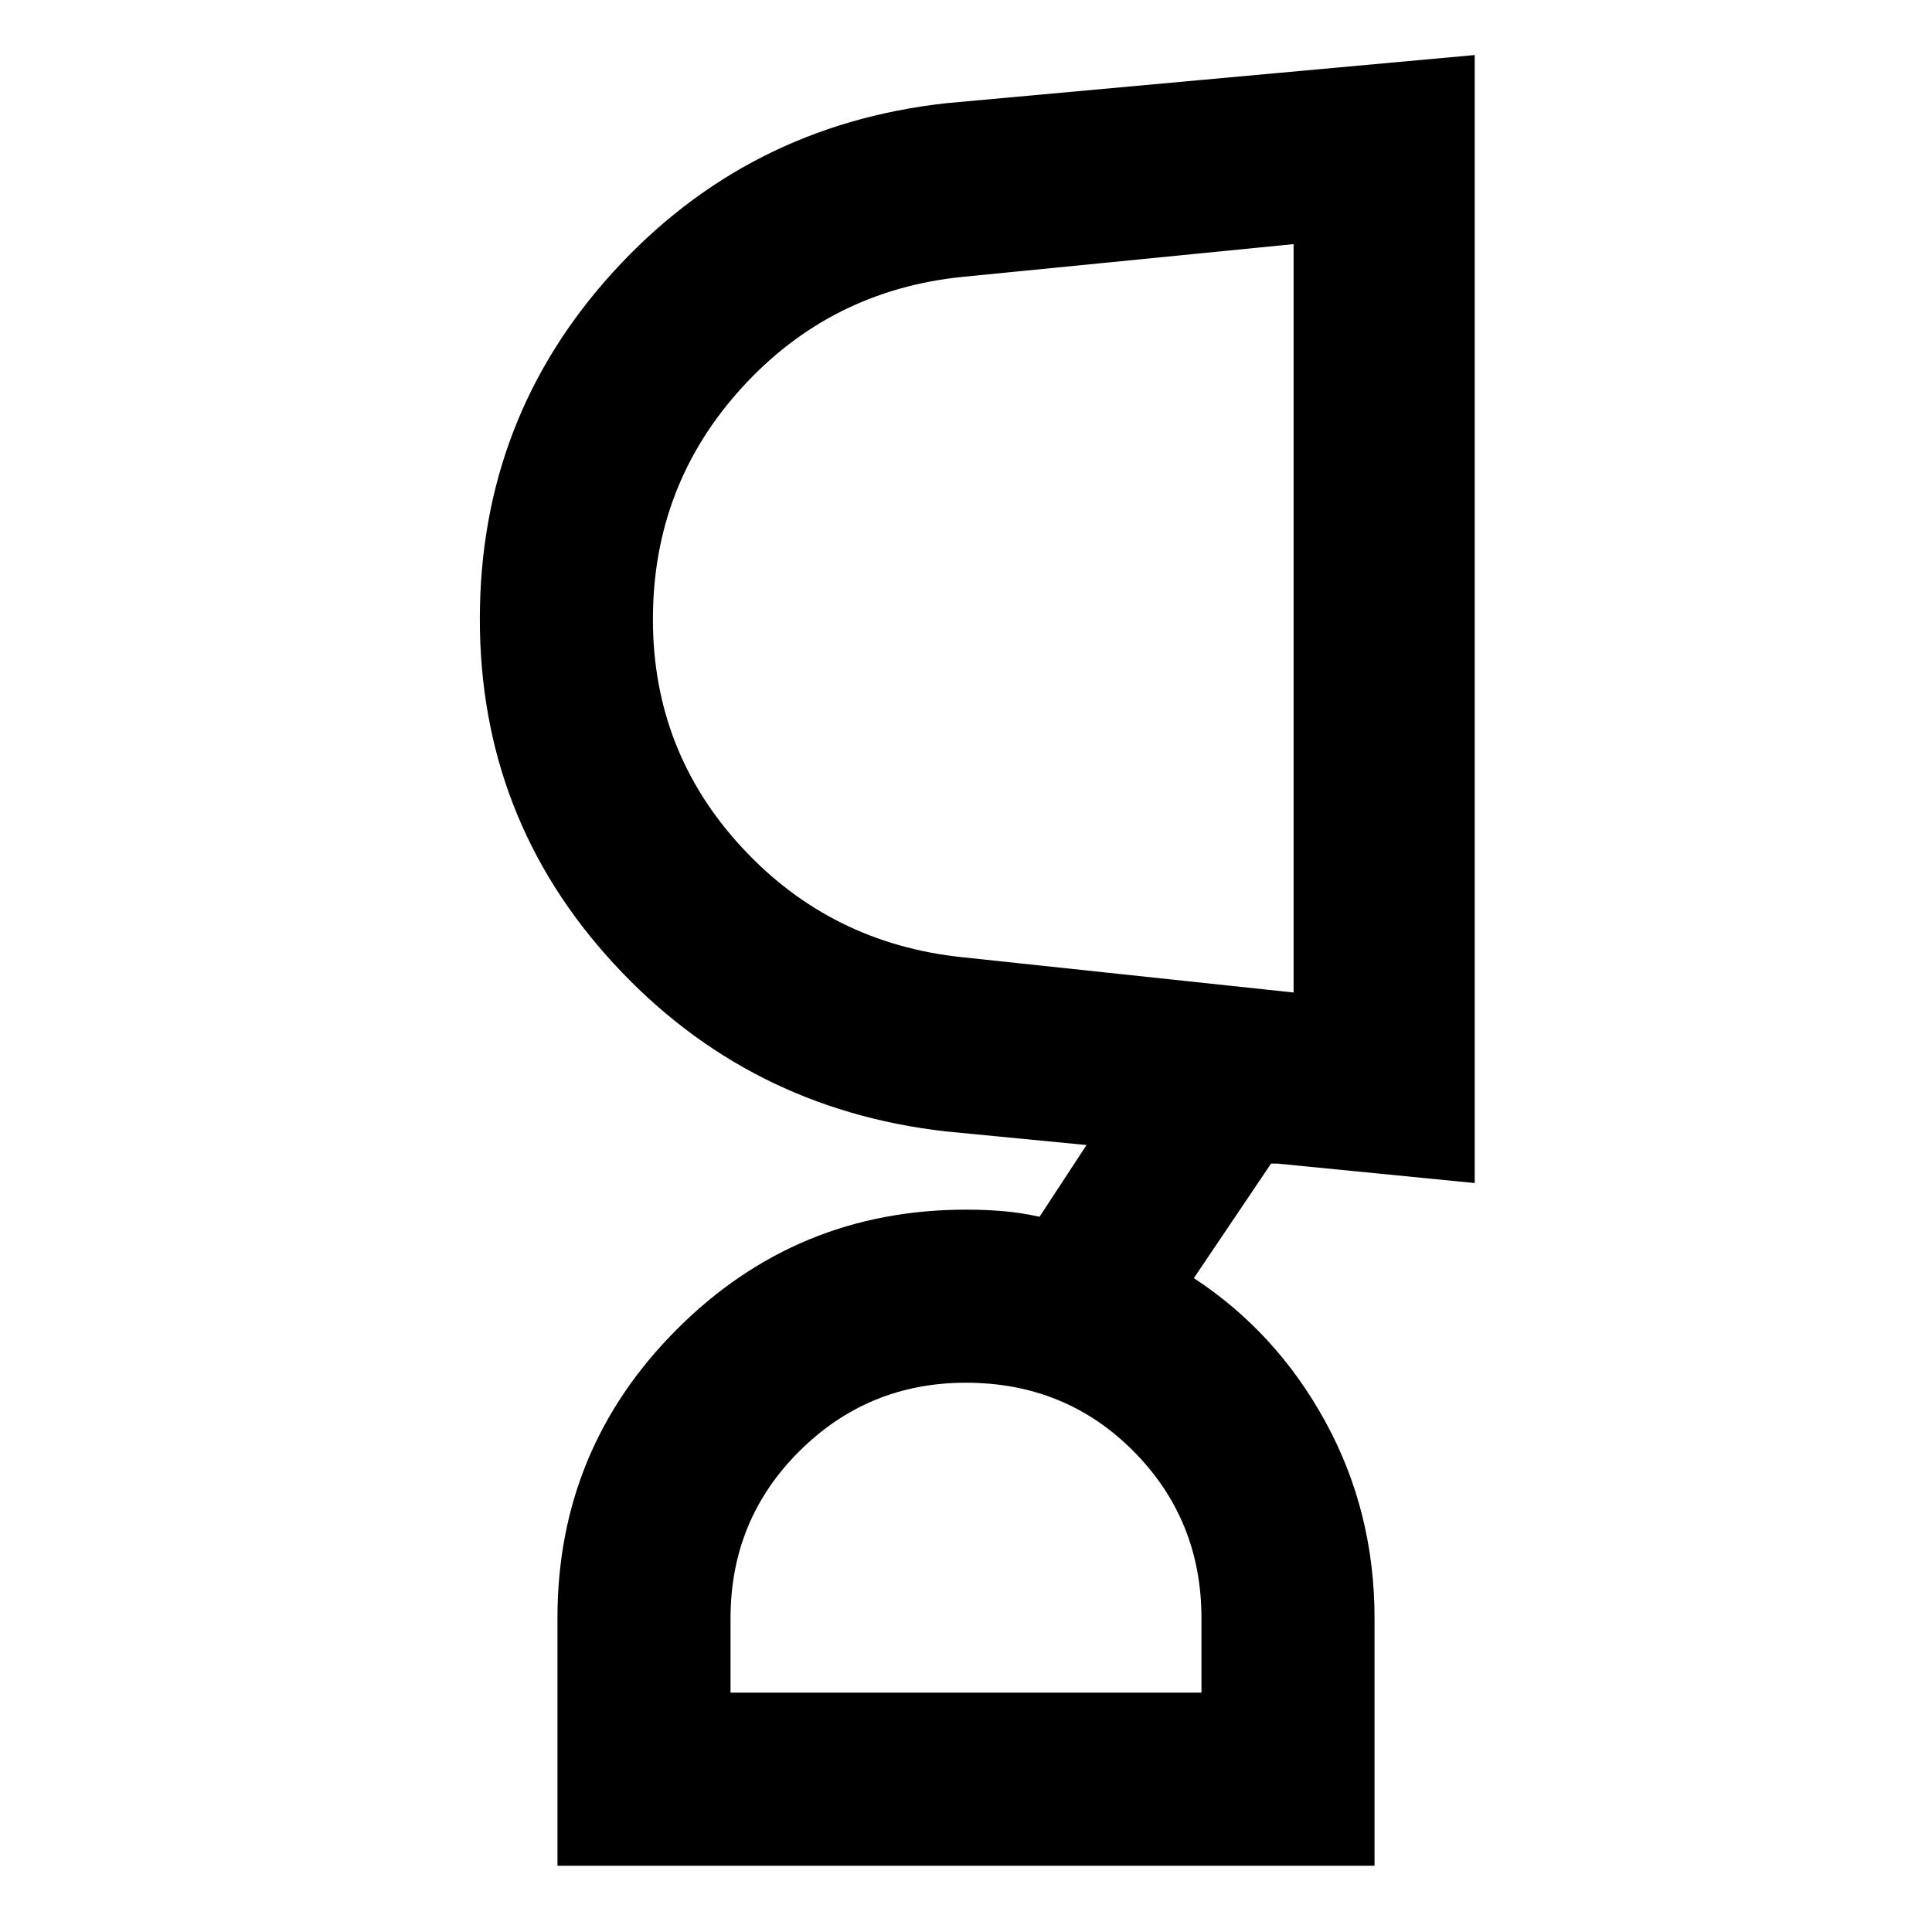 <svg xmlns="http://www.w3.org/2000/svg" height="24" viewBox="0 -960 960 960" width="24"><path d="M479.93-272.93q-48.54 0-82.73 34.02-34.2 34.02-34.2 82.98v37h234v-37q0-48.96-33.78-82.98-33.77-34.02-83.29-34.02ZM324.43-652.3q0 65.55 44.2 113.37 44.2 47.82 109.8 54.6l164.35 17.5V-838.7l-164.4 16.27q-65.65 6.63-109.8 55.12-44.15 48.49-44.15 115.01ZM683-32.93H277v-123.15q0-84.03 59.38-143.44 59.37-59.41 143.62-59.41 9.75 0 18.61.76 8.87.76 17.93 2.78l23.35-35.65-70.15-6.79q-98.41-11.24-164.86-83.44-66.45-72.21-66.45-171.13 0-99.74 66.32-172.52 66.32-72.78 165.23-83.78l262.8-23.95v560.5l-98.19-9.68h-3l-38.37 56.92q41.15 26.98 65.46 71.54Q683-208.8 683-155.93v123Zm-203-86Zm162.78-534.2Z"/></svg>